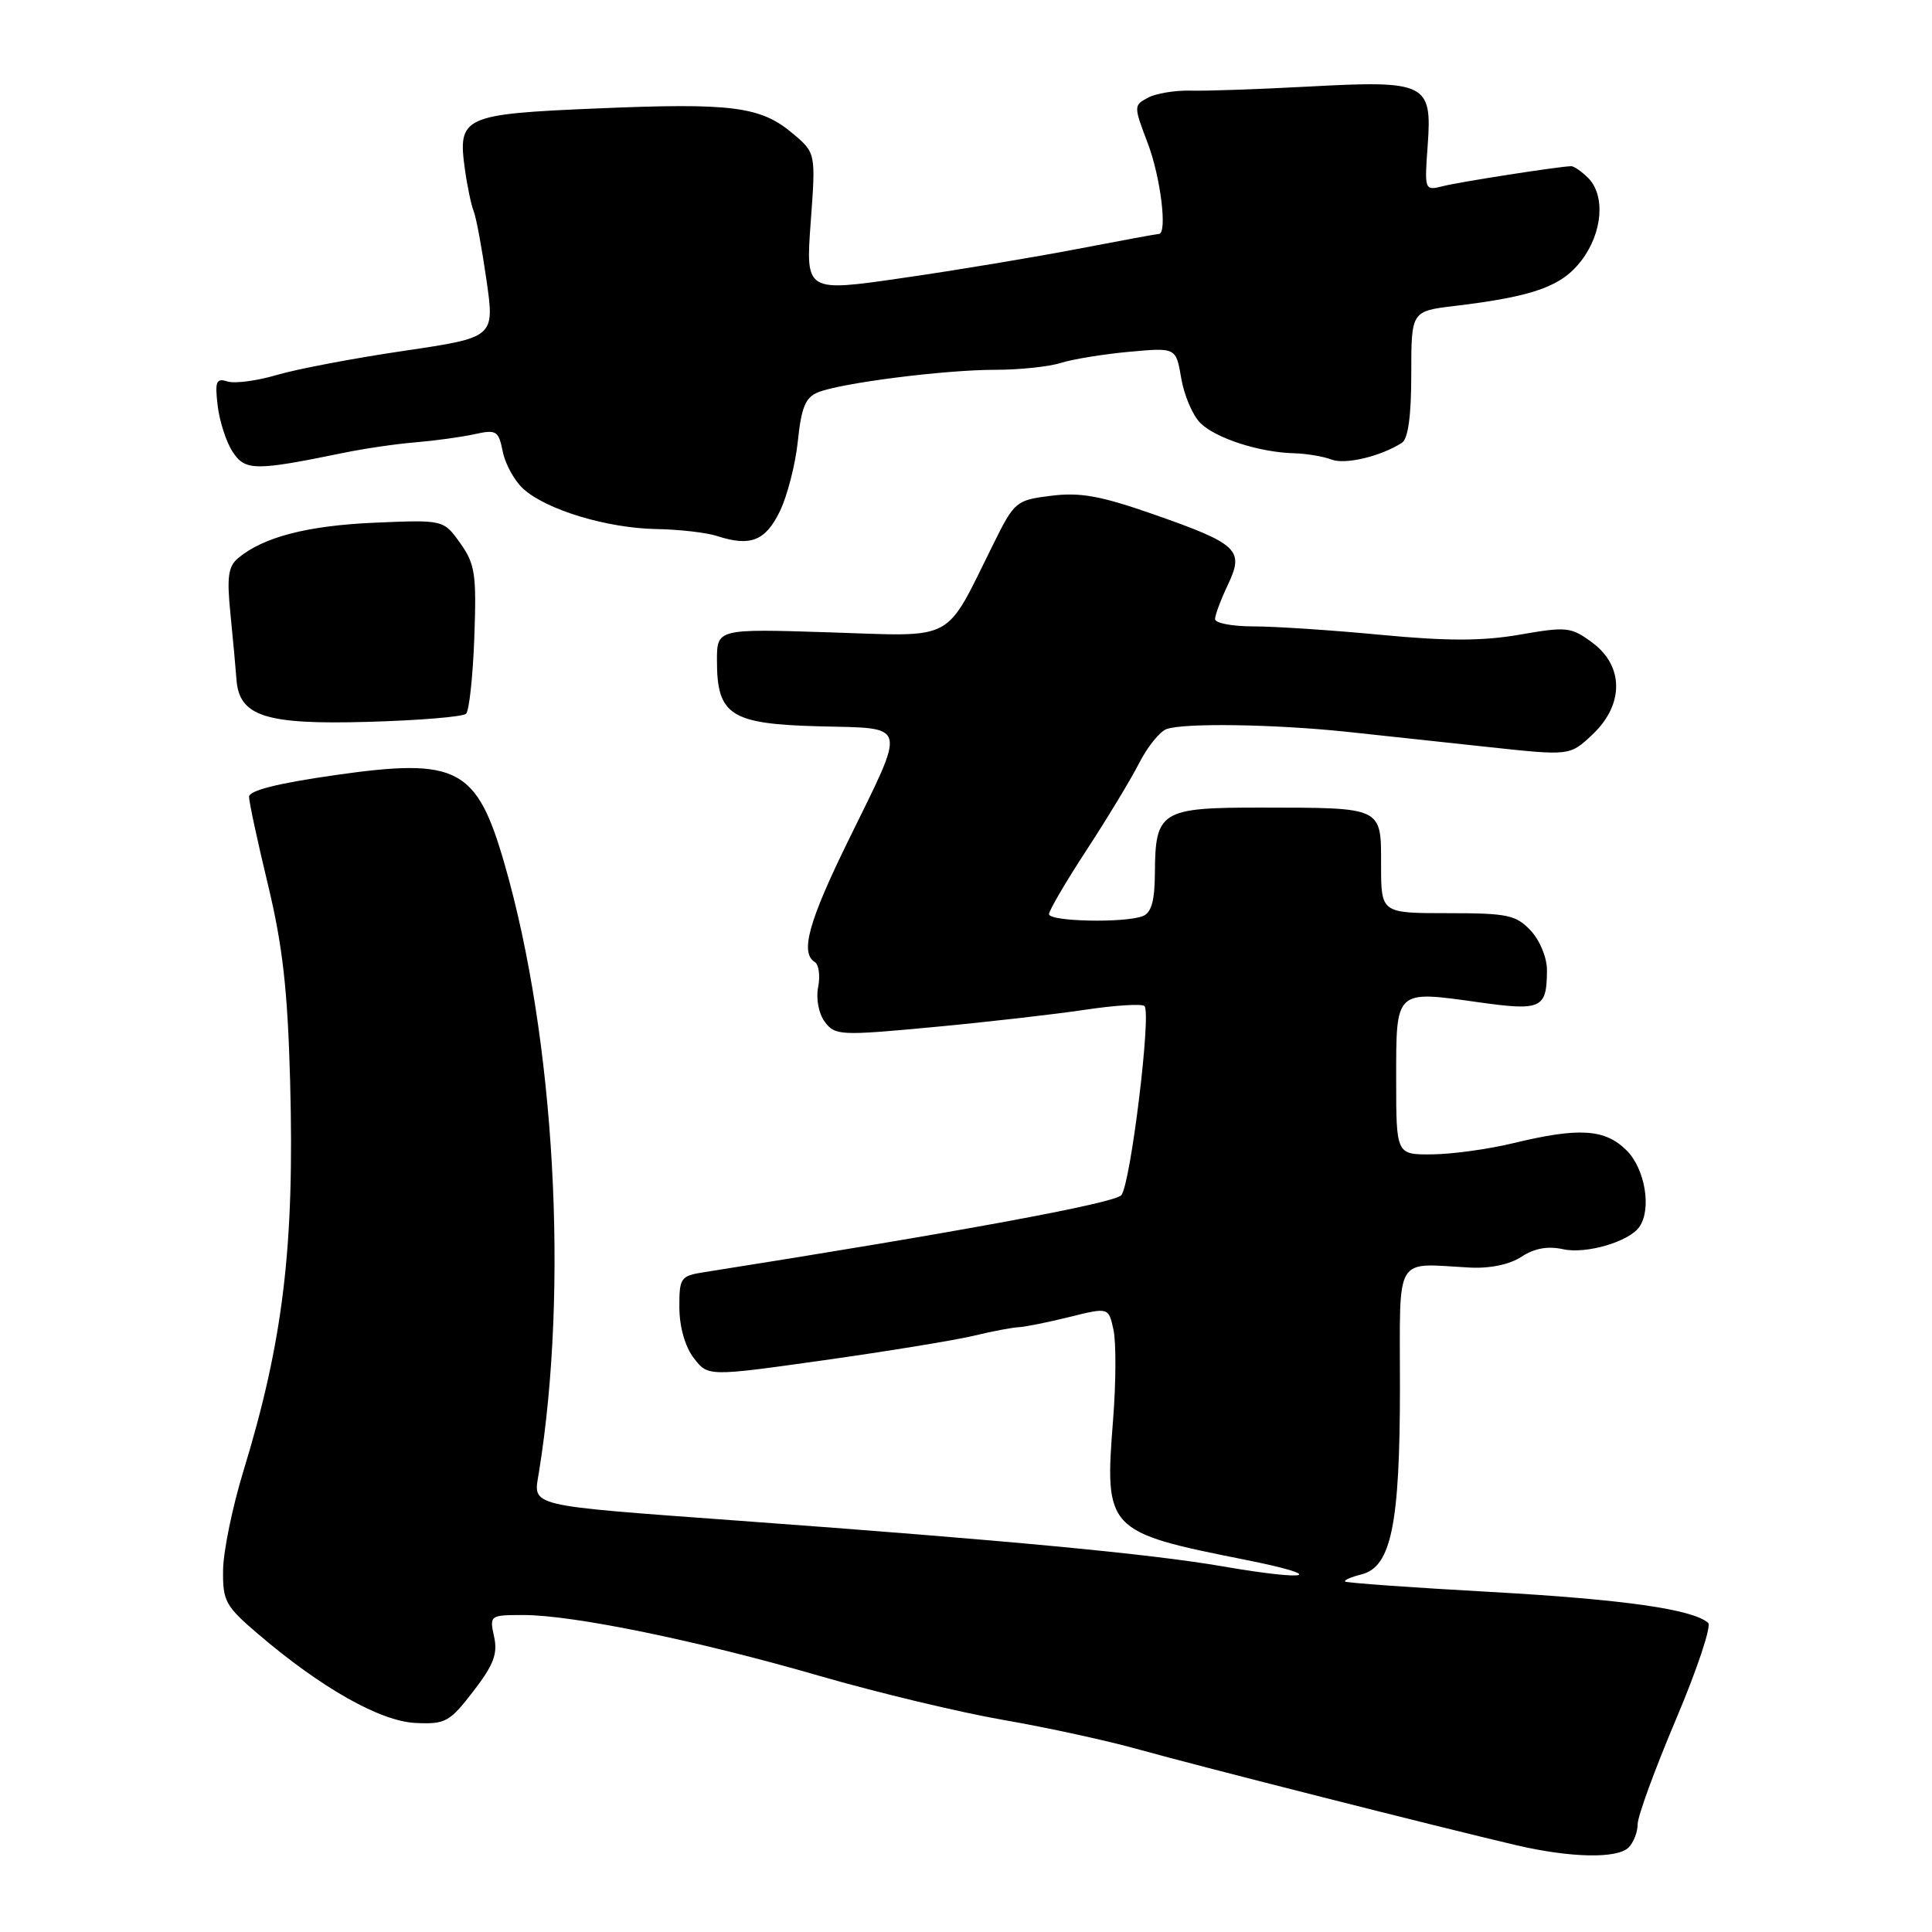 <?xml version="1.0" encoding="UTF-8" standalone="no"?>
<!DOCTYPE svg PUBLIC "-//W3C//DTD SVG 1.1//EN" "http://www.w3.org/Graphics/SVG/1.1/DTD/svg11.dtd" >
<svg xmlns="http://www.w3.org/2000/svg" xmlns:xlink="http://www.w3.org/1999/xlink" version="1.1" viewBox="0 0 256 256">
 <g >
 <path fill="currentColor"
d=" M 215.80 244.80 C 216.46 244.14 217.00 242.75 217.00 241.70 C 217.00 240.66 219.29 234.40 222.09 227.79 C 224.89 221.18 226.80 215.44 226.34 215.04 C 224.29 213.23 215.14 211.93 197.52 210.94 C 187.09 210.36 178.40 209.74 178.23 209.56 C 178.05 209.38 179.04 208.96 180.42 208.61 C 184.34 207.62 185.50 201.99 185.50 183.75 C 185.50 165.96 184.64 167.42 194.78 167.96 C 197.43 168.10 200.04 167.55 201.60 166.53 C 203.31 165.40 205.10 165.08 207.13 165.53 C 210.18 166.20 215.87 164.53 217.23 162.56 C 218.87 160.20 217.98 154.89 215.55 152.45 C 212.67 149.58 209.28 149.36 200.50 151.48 C 197.20 152.28 192.36 152.94 189.75 152.96 C 185.00 153.00 185.00 153.00 185.00 142.97 C 185.00 131.09 184.83 131.25 195.82 132.79 C 204.28 133.98 204.96 133.66 204.98 128.56 C 204.99 126.91 204.05 124.62 202.83 123.31 C 200.87 121.23 199.76 121.00 191.83 121.00 C 183.00 121.00 183.00 121.00 183.00 114.62 C 183.00 106.88 183.31 107.03 167.11 107.01 C 153.83 107.00 153.08 107.45 153.03 115.64 C 153.01 119.39 152.57 120.95 151.42 121.39 C 148.99 122.33 139.00 122.11 139.00 121.13 C 139.00 120.65 141.24 116.82 143.98 112.63 C 146.72 108.43 149.85 103.26 150.94 101.12 C 152.02 98.99 153.65 96.97 154.54 96.62 C 156.76 95.77 168.81 95.95 178.50 96.97 C 182.90 97.44 191.34 98.35 197.26 98.99 C 208.02 100.15 208.02 100.15 211.01 97.33 C 215.20 93.38 215.19 88.26 211.00 85.16 C 208.18 83.07 207.61 83.01 201.40 84.09 C 196.46 84.95 191.81 84.96 182.99 84.12 C 176.50 83.50 168.89 83.00 166.09 83.00 C 163.29 83.00 161.00 82.57 161.00 82.03 C 161.00 81.50 161.76 79.47 162.69 77.51 C 164.91 72.86 164.08 72.08 152.79 68.13 C 145.84 65.70 143.11 65.21 139.29 65.69 C 134.63 66.27 134.42 66.44 131.61 72.12 C 125.06 85.29 126.85 84.33 109.93 83.79 C 95.00 83.31 95.00 83.31 95.00 87.54 C 95.00 94.77 96.80 95.93 108.50 96.24 C 120.44 96.55 120.17 95.53 112.43 111.33 C 107.14 122.11 105.99 126.26 107.97 127.48 C 108.50 127.81 108.70 129.30 108.41 130.79 C 108.10 132.35 108.48 134.31 109.29 135.40 C 110.63 137.21 111.32 137.25 123.60 136.10 C 130.69 135.44 139.77 134.40 143.77 133.80 C 147.77 133.20 151.31 132.98 151.65 133.31 C 152.58 134.24 149.81 156.90 148.58 158.37 C 147.70 159.43 126.78 163.29 93.25 168.58 C 90.18 169.06 90.00 169.32 90.02 173.30 C 90.04 175.85 90.78 178.46 91.93 179.95 C 93.81 182.40 93.81 182.40 109.16 180.24 C 117.60 179.05 126.53 177.59 129.00 177.00 C 131.47 176.40 134.18 175.89 135.00 175.86 C 135.82 175.82 138.84 175.22 141.69 174.51 C 146.89 173.22 146.89 173.22 147.54 176.20 C 147.90 177.84 147.88 183.20 147.49 188.12 C 146.34 202.72 146.62 203.02 164.96 206.67 C 176.06 208.88 173.73 209.58 162.00 207.55 C 152.37 205.89 133.34 204.09 98.00 201.51 C 69.53 199.42 70.66 199.69 71.40 195.15 C 75.38 170.60 73.53 137.64 66.86 114.50 C 63.18 101.73 60.66 100.39 44.51 102.69 C 36.80 103.79 33.00 104.74 33.00 105.58 C 33.00 106.27 34.13 111.52 35.51 117.24 C 37.45 125.31 38.11 131.13 38.44 143.14 C 39.04 165.12 37.54 177.66 32.23 195.00 C 30.80 199.68 29.60 205.52 29.56 208.00 C 29.50 212.15 29.86 212.81 34.18 216.50 C 42.54 223.65 50.38 228.08 55.05 228.30 C 59.02 228.49 59.58 228.18 62.71 224.11 C 65.41 220.61 65.97 219.14 65.47 216.86 C 64.85 214.04 64.91 214.00 69.37 214.00 C 75.95 214.00 92.44 217.39 108.50 222.04 C 116.20 224.27 127.22 226.91 133.00 227.91 C 138.78 228.91 146.88 230.68 151.00 231.84 C 158.64 233.98 191.03 242.19 201.00 244.52 C 208.17 246.18 214.30 246.30 215.80 244.80 Z  M 61.76 94.57 C 62.17 94.17 62.66 89.62 62.85 84.46 C 63.15 76.06 62.96 74.75 60.98 71.97 C 58.77 68.87 58.77 68.87 49.63 69.26 C 40.73 69.65 34.94 71.15 31.58 73.93 C 30.23 75.05 30.04 76.44 30.54 81.40 C 30.88 84.76 31.23 88.62 31.33 90.00 C 31.67 94.91 35.14 96.04 48.76 95.65 C 55.51 95.46 61.36 94.98 61.76 94.57 Z  M 103.32 67.78 C 104.32 65.73 105.40 61.53 105.72 58.44 C 106.18 53.98 106.73 52.65 108.40 51.98 C 111.48 50.74 125.18 49.00 131.89 49.00 C 135.09 49.00 139.01 48.59 140.60 48.08 C 142.20 47.58 146.27 46.92 149.67 46.61 C 155.83 46.05 155.83 46.05 156.52 50.13 C 156.90 52.37 158.03 55.03 159.04 56.04 C 161.07 58.07 166.89 59.95 171.50 60.06 C 173.15 60.11 175.36 60.48 176.42 60.89 C 178.22 61.60 182.94 60.48 185.75 58.68 C 186.59 58.15 187.00 55.12 187.00 49.56 C 187.00 41.23 187.00 41.23 192.75 40.54 C 203.24 39.28 206.93 37.95 209.55 34.52 C 212.35 30.85 212.75 25.89 210.43 23.57 C 209.56 22.71 208.55 22.01 208.18 22.02 C 206.49 22.07 193.47 24.09 191.23 24.66 C 188.75 25.28 188.74 25.26 189.18 19.21 C 189.77 11.02 188.98 10.63 173.40 11.47 C 166.86 11.82 159.82 12.07 157.76 12.01 C 155.70 11.96 153.15 12.38 152.10 12.95 C 150.21 13.96 150.21 14.05 152.09 19.00 C 153.80 23.50 154.71 31.00 153.55 31.00 C 153.30 31.00 148.47 31.89 142.80 32.98 C 137.14 34.07 126.71 35.81 119.62 36.83 C 106.75 38.70 106.75 38.70 107.42 29.48 C 108.10 20.26 108.10 20.26 105.02 17.67 C 100.76 14.09 96.97 13.61 79.06 14.37 C 61.36 15.12 60.63 15.45 61.60 22.42 C 61.91 24.66 62.44 27.18 62.77 28.00 C 63.10 28.82 63.86 32.92 64.46 37.11 C 65.55 44.71 65.55 44.71 53.52 46.49 C 46.91 47.46 39.34 48.90 36.70 49.68 C 34.07 50.46 31.12 50.85 30.15 50.55 C 28.65 50.07 28.46 50.52 28.84 53.74 C 29.08 55.80 29.97 58.56 30.82 59.86 C 32.49 62.40 33.75 62.42 45.50 60.01 C 48.25 59.44 52.56 58.81 55.08 58.61 C 57.60 58.40 61.09 57.92 62.84 57.54 C 65.78 56.89 66.06 57.06 66.62 59.85 C 66.95 61.50 68.18 63.73 69.36 64.79 C 72.42 67.56 80.44 69.98 86.93 70.10 C 89.99 70.15 93.62 70.57 95.00 71.02 C 99.42 72.46 101.41 71.69 103.32 67.78 Z "/>
</g>
</svg>